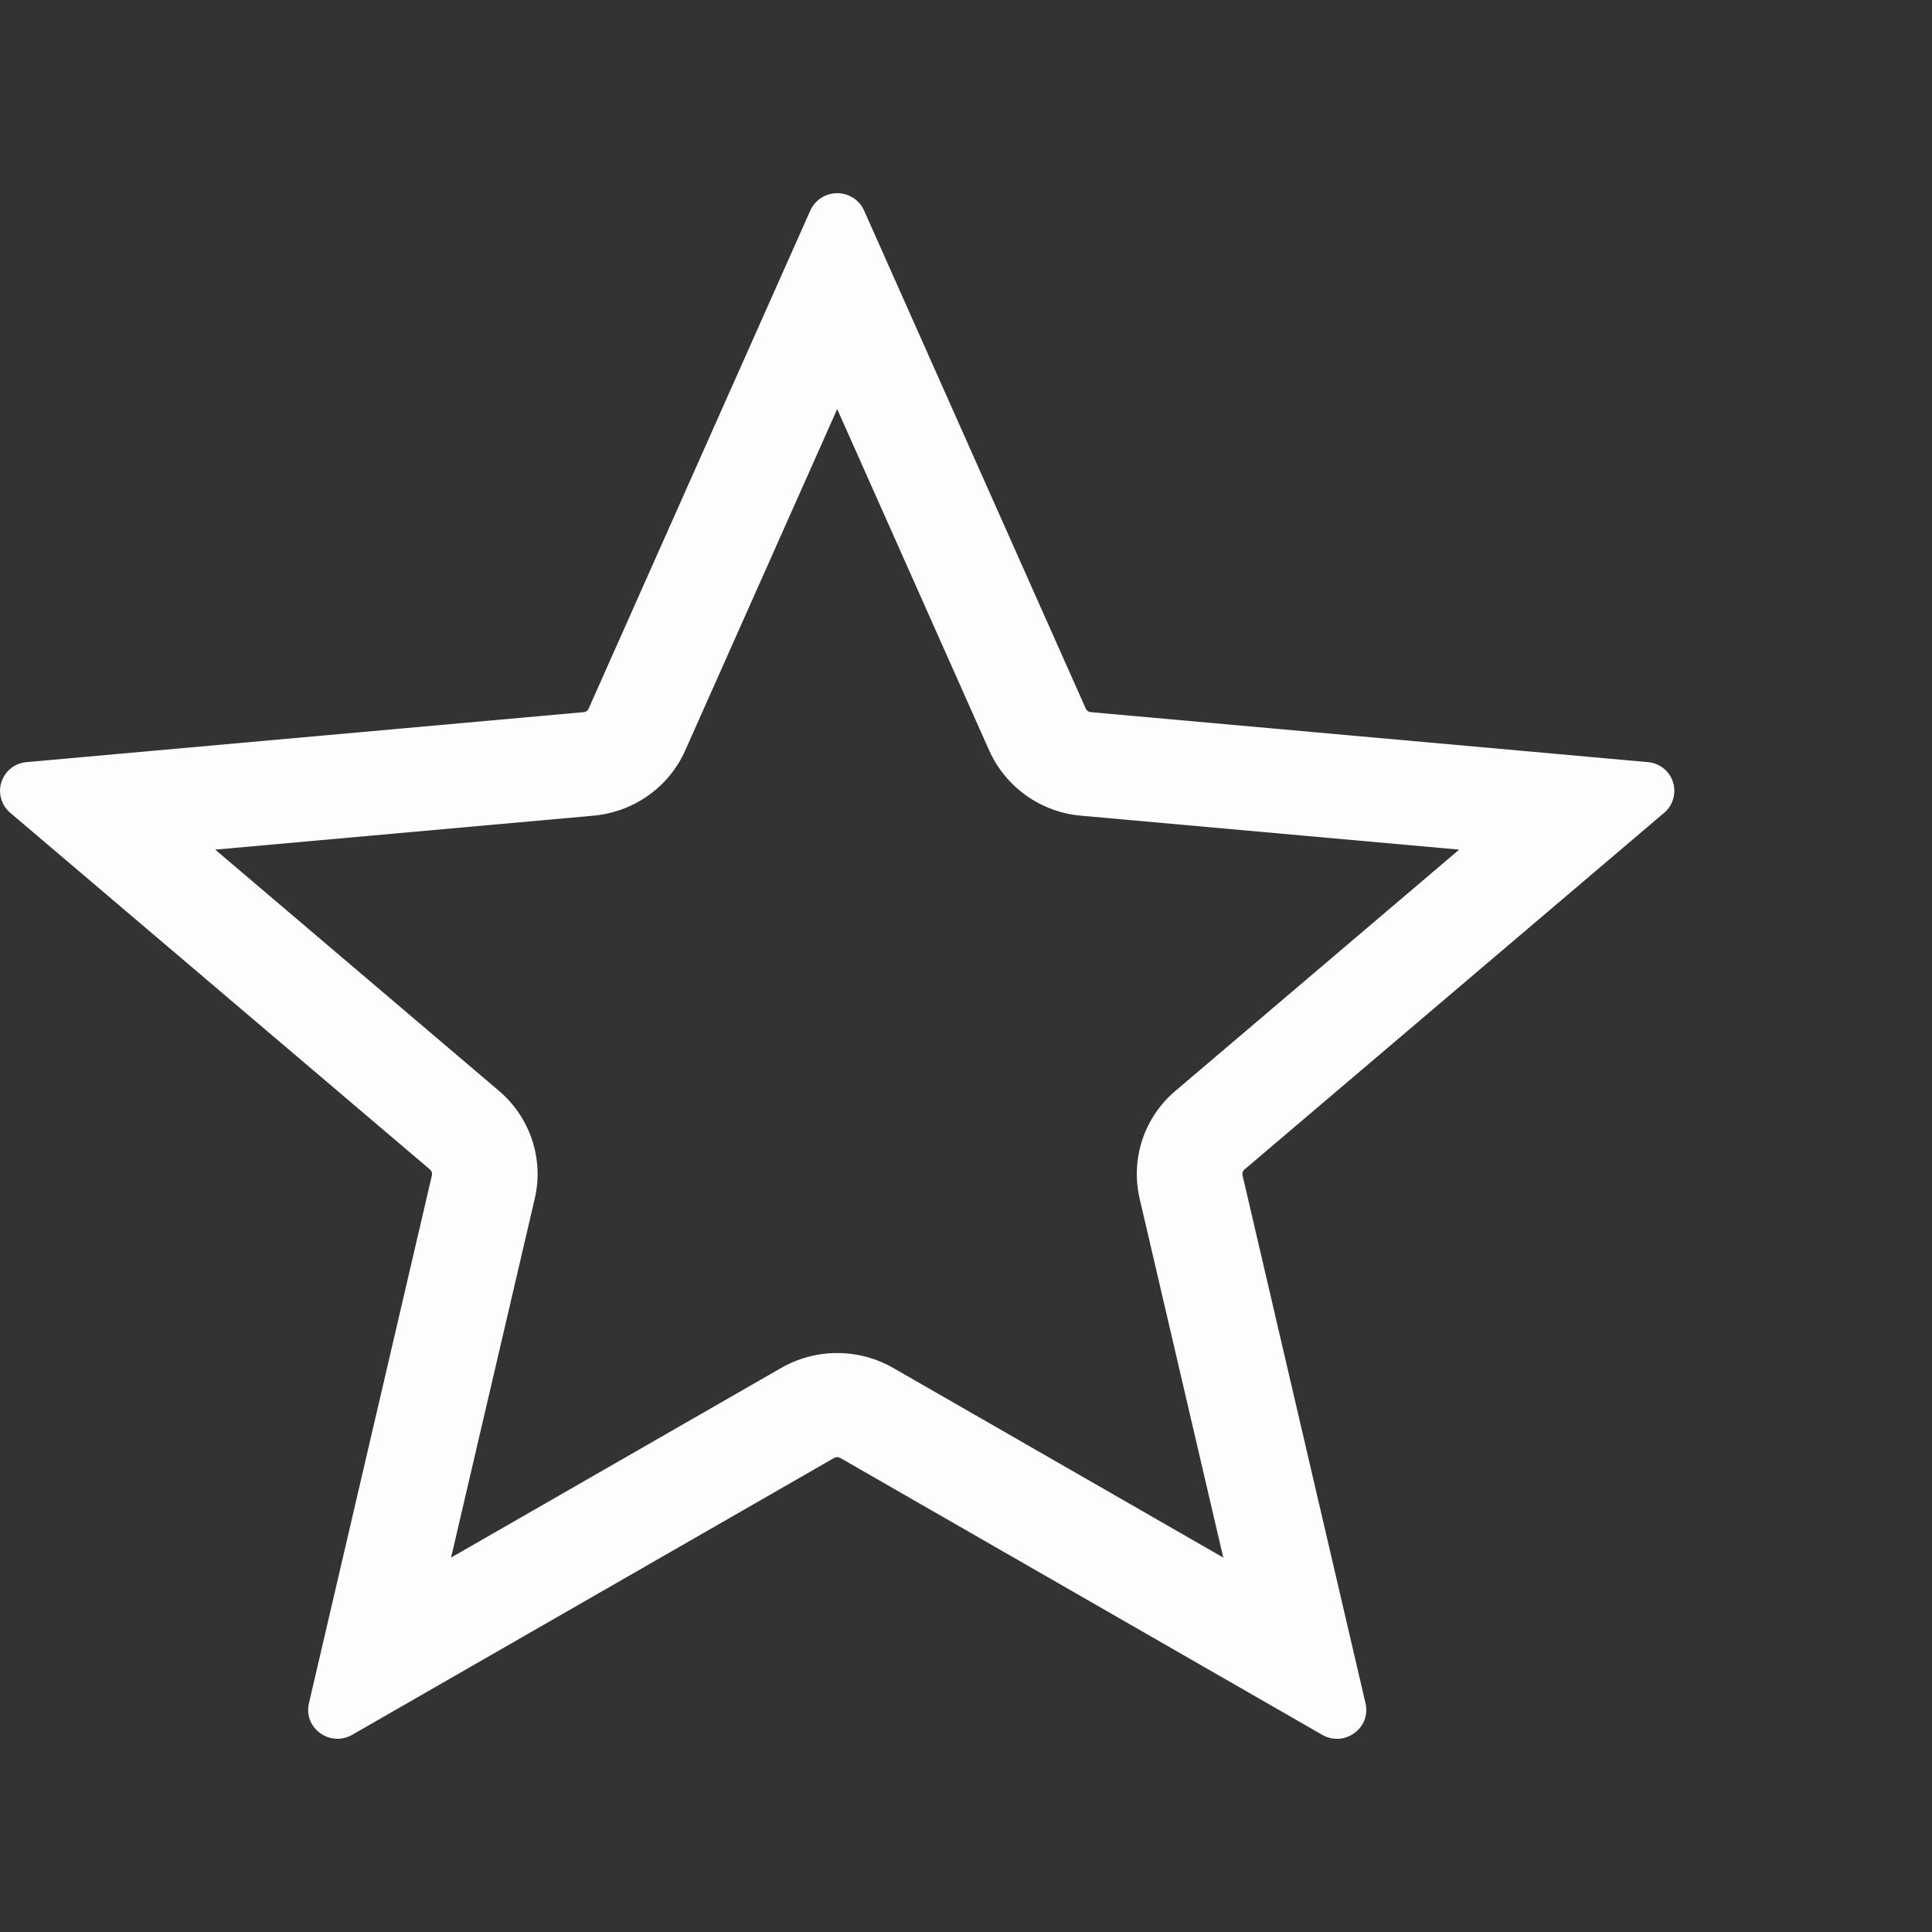 <svg width="30" height="30" viewBox="0 0 30 30" fill="none" xmlns="http://www.w3.org/2000/svg">
<rect x="0" y="0" width="30" height="30" fill="#333333" stroke="none"/>
<path fill-rule="evenodd" clip-rule="evenodd" d="M9.14 11.004C9.134 11.019 9.123 11.032 9.11 11.041C9.097 11.051 9.081 11.057 9.065 11.058L0.415 11.834C0.326 11.841 0.242 11.873 0.172 11.928C0.102 11.983 0.05 12.057 0.023 12.142C-0.005 12.226 -0.007 12.317 0.018 12.402C0.042 12.488 0.091 12.564 0.159 12.621L6.678 18.161C6.69 18.172 6.7 18.186 6.705 18.201C6.71 18.217 6.711 18.233 6.707 18.249L4.797 26.449C4.707 26.832 5.125 27.135 5.469 26.938L12.954 22.638C12.968 22.63 12.984 22.626 13 22.626C13.016 22.626 13.032 22.63 13.046 22.638L20.531 26.938C20.875 27.136 21.293 26.833 21.204 26.45L19.294 18.25C19.29 18.234 19.291 18.217 19.296 18.201C19.301 18.186 19.31 18.172 19.323 18.161L25.841 12.621C25.909 12.564 25.958 12.488 25.982 12.402C26.006 12.317 26.005 12.226 25.977 12.142C25.95 12.057 25.898 11.983 25.828 11.928C25.758 11.873 25.674 11.841 25.585 11.834L16.935 11.058C16.919 11.057 16.903 11.051 16.89 11.041C16.877 11.032 16.866 11.019 16.86 11.004L13.417 3.268C13.381 3.188 13.322 3.12 13.248 3.072C13.174 3.025 13.088 3 13 3C12.912 3 12.826 3.025 12.752 3.072C12.678 3.12 12.619 3.188 12.583 3.268L9.14 11.004ZM13 6.352L10.64 11.653C10.387 12.223 9.84 12.61 9.213 12.666L3.342 13.193L7.747 16.938C8.233 17.351 8.447 17.994 8.304 18.611L7.004 24.186L12.129 21.242C12.394 21.09 12.694 21.01 13 21.01C13.306 21.01 13.606 21.09 13.871 21.242L18.995 24.186L17.696 18.611C17.626 18.308 17.641 17.991 17.739 17.696C17.837 17.401 18.015 17.139 18.253 16.938L22.658 13.193L16.787 12.666C16.48 12.64 16.187 12.532 15.936 12.354C15.685 12.175 15.486 11.934 15.36 11.653L13 6.352Z" fill="#FDFDFF"/>
</svg>
